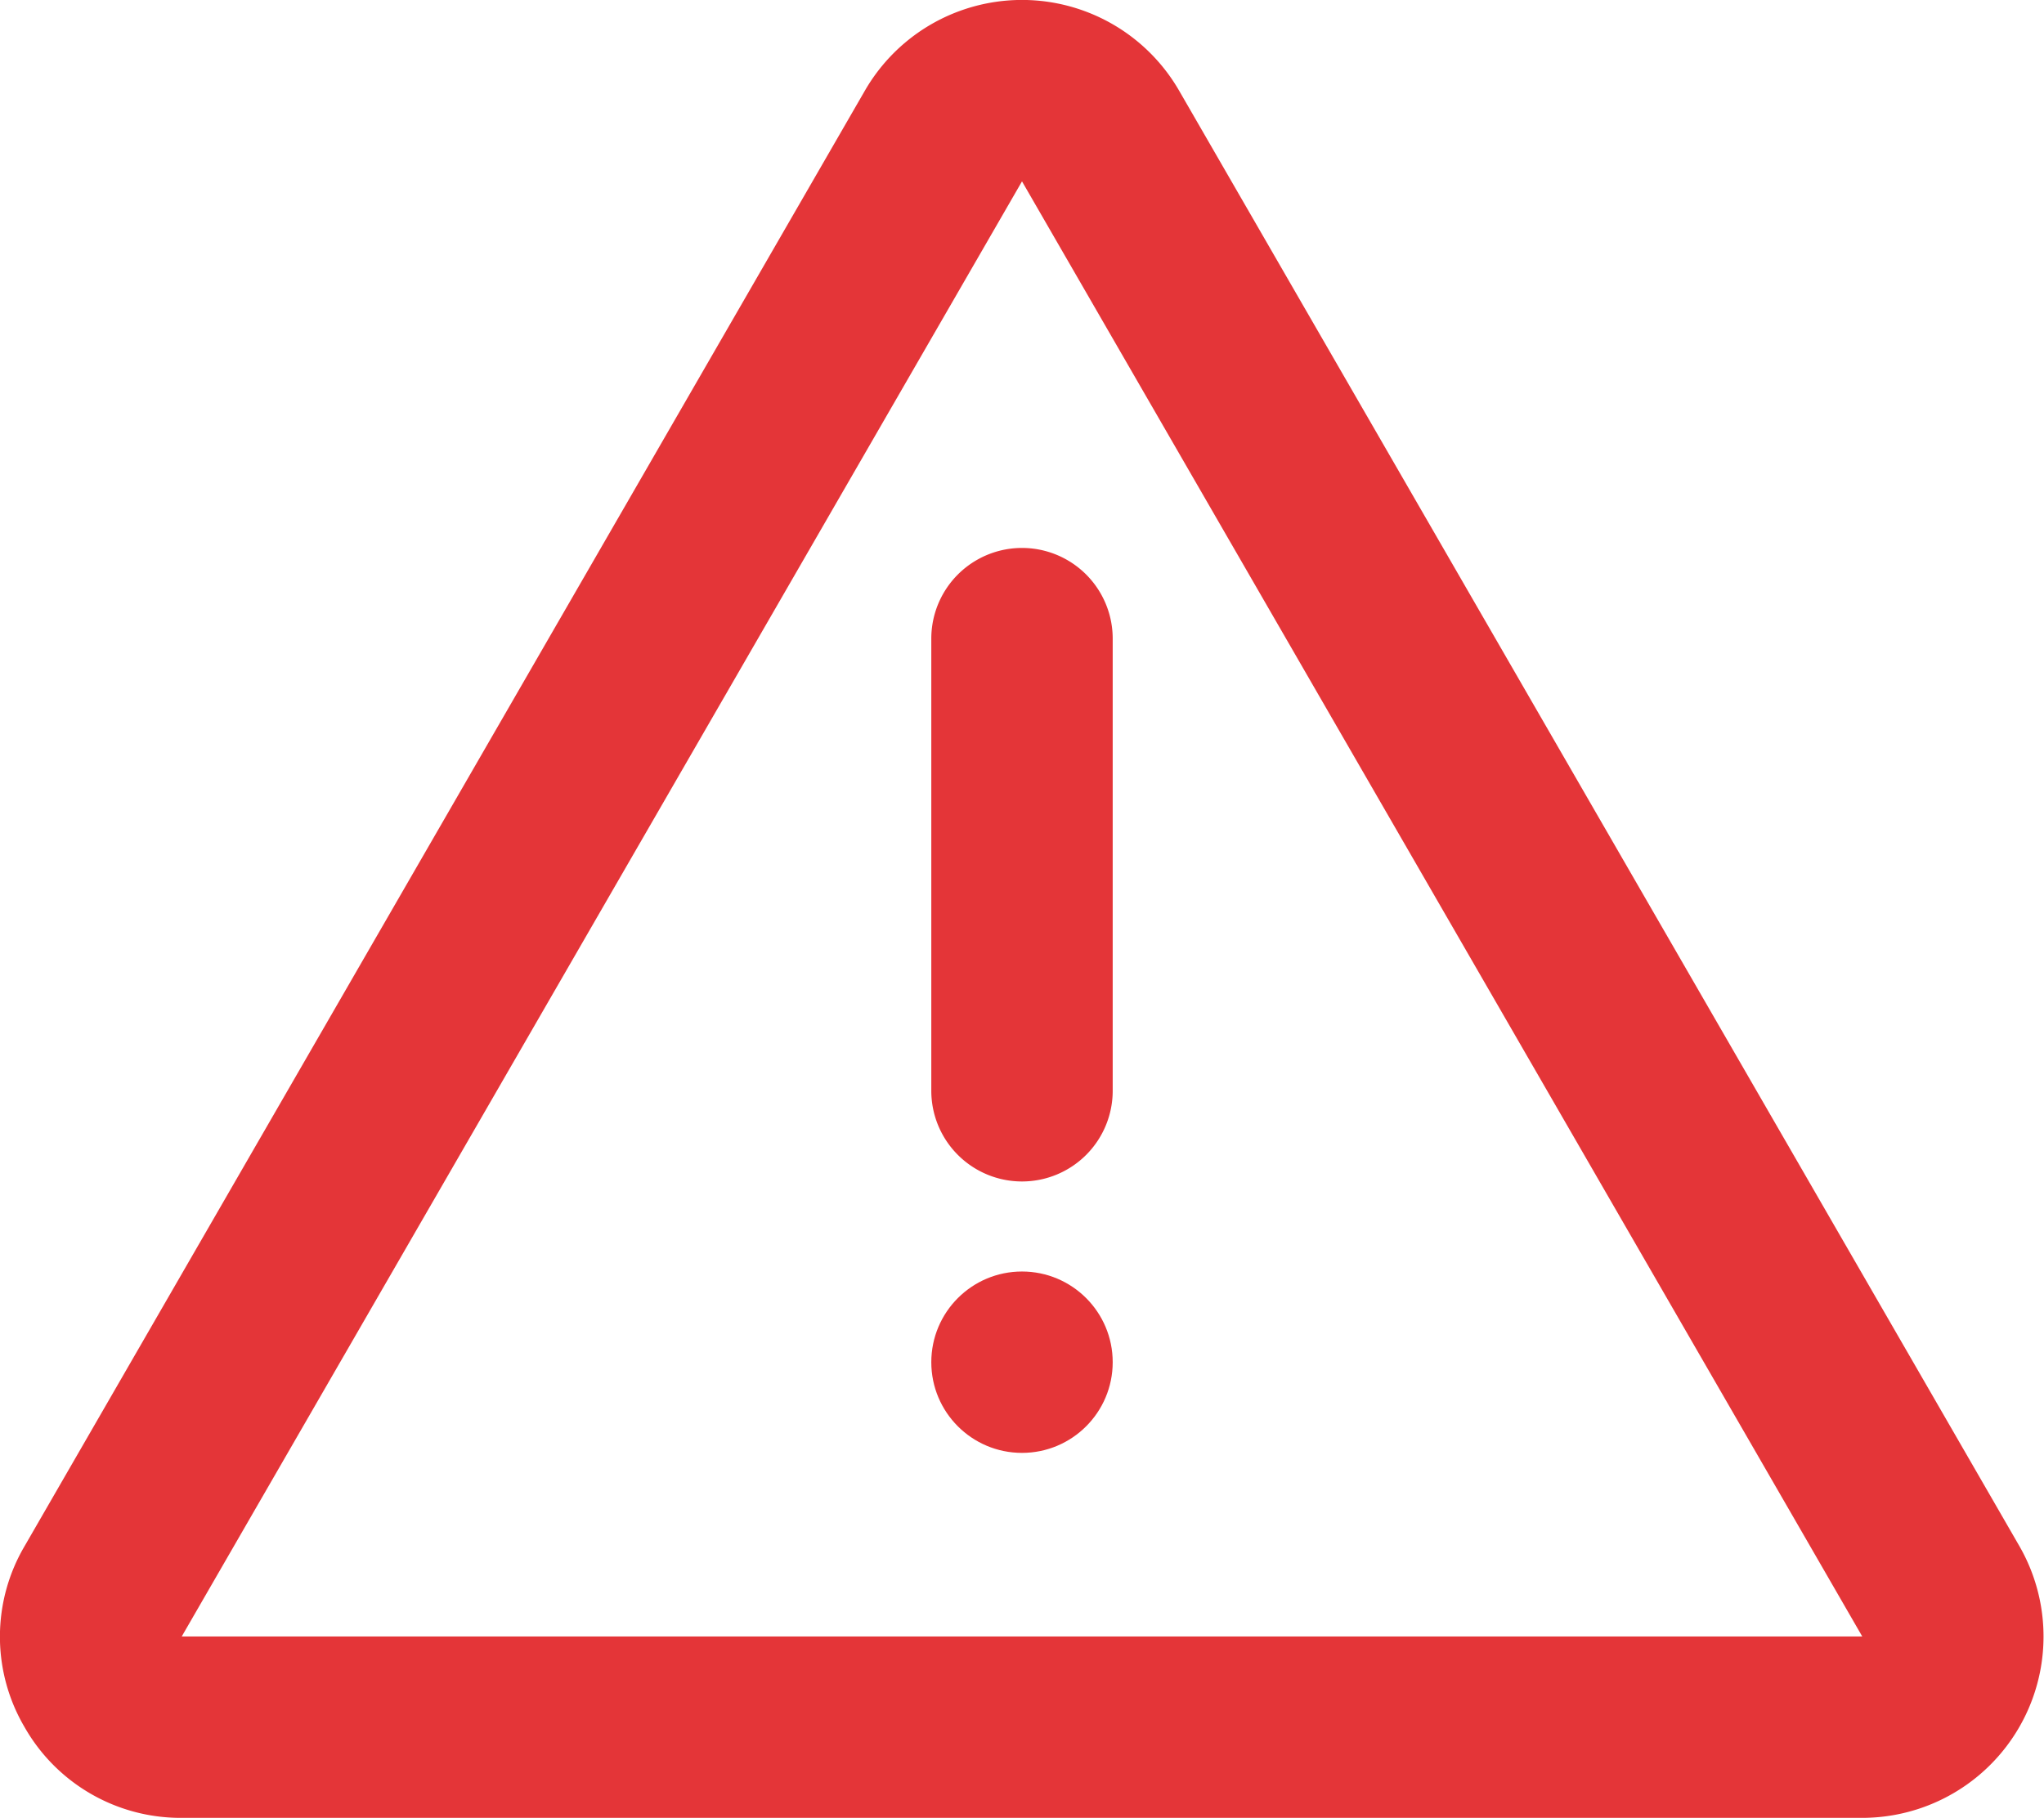 <?xml version="1.0" encoding="UTF-8" standalone="no"?> 
<svg xmlns="http://www.w3.org/2000/svg" viewBox="0 0 64 56.93" fill="red">
<defs>
<style>.cls-1{fill:#E43538;}</style>
</defs>
<g id="Layer_2" data-name="Layer 2">
<g id="Layer_1-2" data-name="Layer 1">
<path class="cls-1" d="M58.31,56.93H5.69A5.62,5.62,0,0,1,.77,54.09a5.59,5.59,0,0,1,0-5.67L27.08,2.84a5.68,5.68,0,0,1,9.84,0L63.23,48.42a5.68,5.68,0,0,1-4.92,8.51ZM32,5.68h0L5.69,51.25H58.31L32,5.68ZM29.54,4.26h0Z"/>
<path class="cls-1" d="M32,37a2.84,2.84,0,0,1-2.84-2.84V20a2.84,2.84,0,0,1,5.68,0V34.14A2.84,2.84,0,0,1,32,37Z"/>
<circle class="cls-1" cx="32" cy="42.66" r="2.84"/></g></g></svg>
